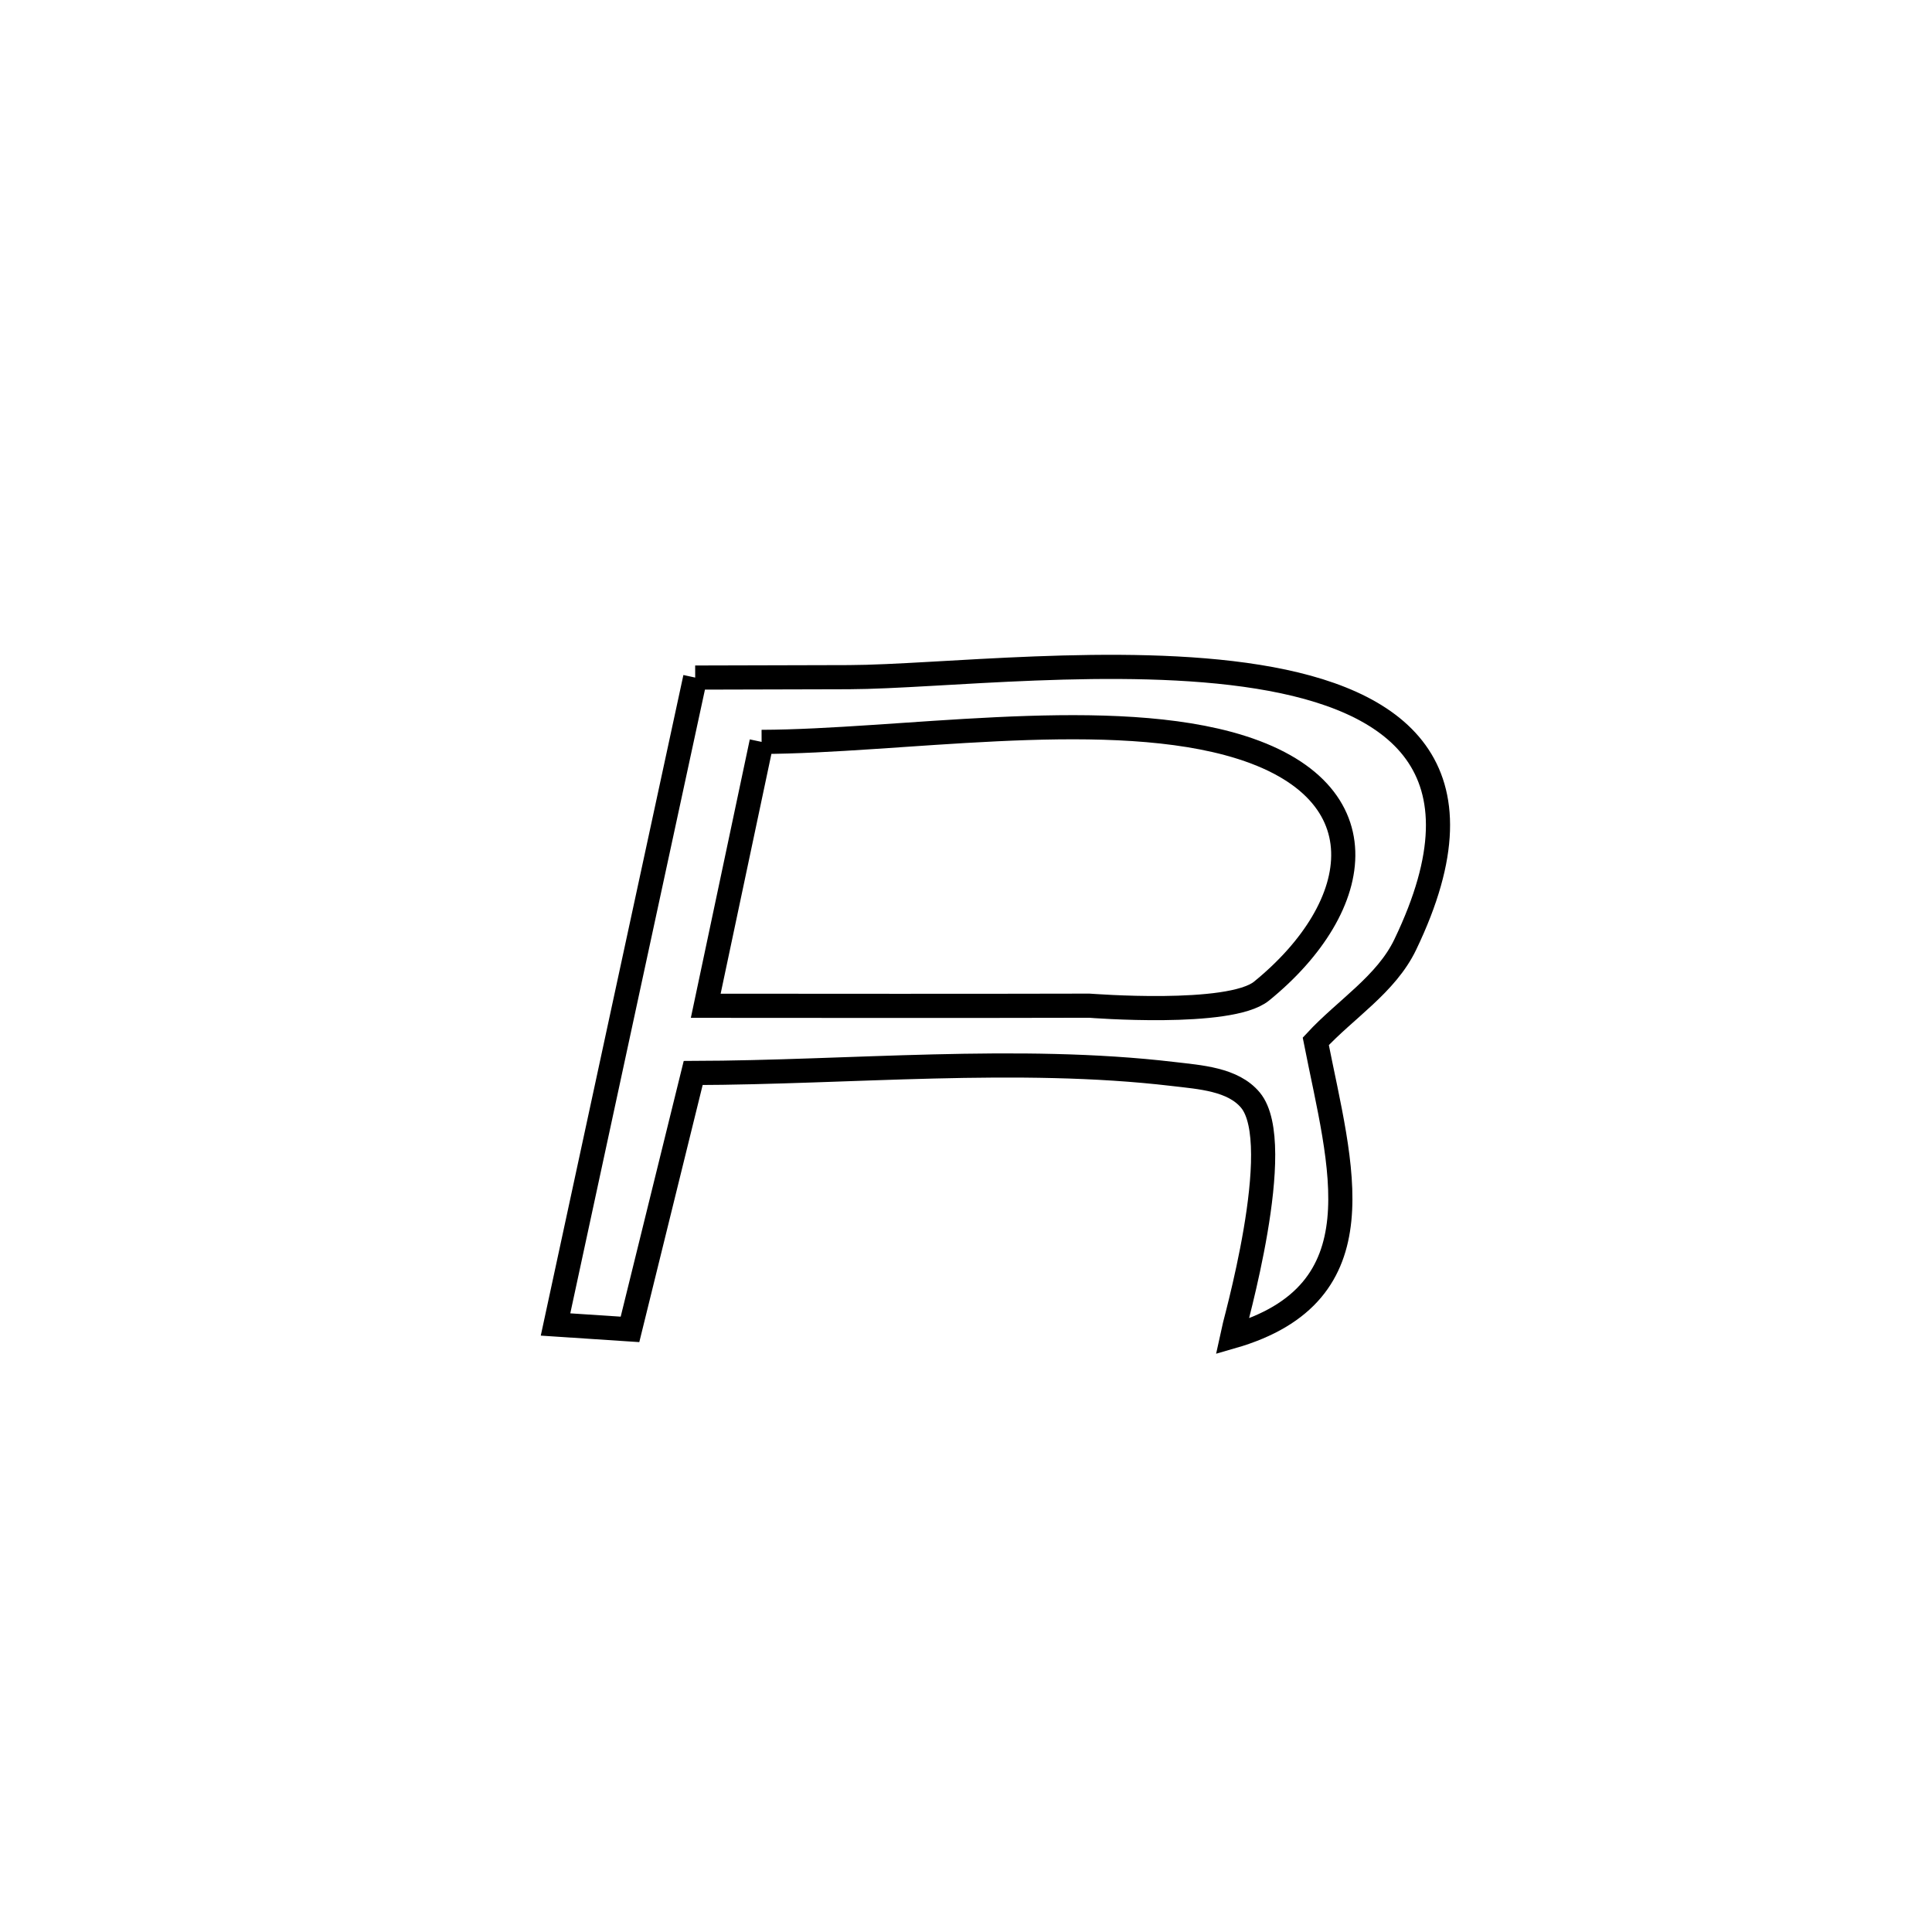 <svg xmlns="http://www.w3.org/2000/svg" viewBox="0.0 0.0 24.0 24.0" height="200px" width="200px"><path fill="none" stroke="black" stroke-width=".3" stroke-opacity="1.0"  filling="0" d="M8.636 8.417 L8.636 8.417 C9.274 8.415 9.911 8.414 10.548 8.412 C11.649 8.408 13.909 8.13 15.628 8.407 C17.347 8.684 18.523 9.517 17.456 11.735 C17.22 12.227 16.715 12.536 16.345 12.936 L16.345 12.936 C16.651 14.49 17.167 16.068 15.303 16.604 L15.303 16.604 C15.328 16.48 15.984 14.212 15.534 13.667 C15.317 13.405 14.906 13.381 14.569 13.341 C12.647 13.114 10.545 13.324 8.611 13.329 L8.611 13.329 C8.349 14.391 8.087 15.452 7.826 16.514 L7.826 16.514 C7.518 16.493 7.209 16.473 6.901 16.453 L6.901 16.453 C7.19 15.114 7.479 13.774 7.768 12.435 C8.058 11.096 8.347 9.757 8.636 8.417 L8.636 8.417"></path>
<path fill="none" stroke="black" stroke-width=".3" stroke-opacity="1.0"  filling="0" d="M9.461 9.216 L9.461 9.216 C11.153 9.21 13.615 8.797 15.252 9.235 C17.223 9.763 16.965 11.26 15.671 12.312 C15.277 12.632 13.538 12.493 13.533 12.493 C11.944 12.497 10.356 12.495 8.767 12.494 L8.767 12.494 C8.998 11.402 9.23 10.309 9.461 9.216 L9.461 9.216"></path></svg>